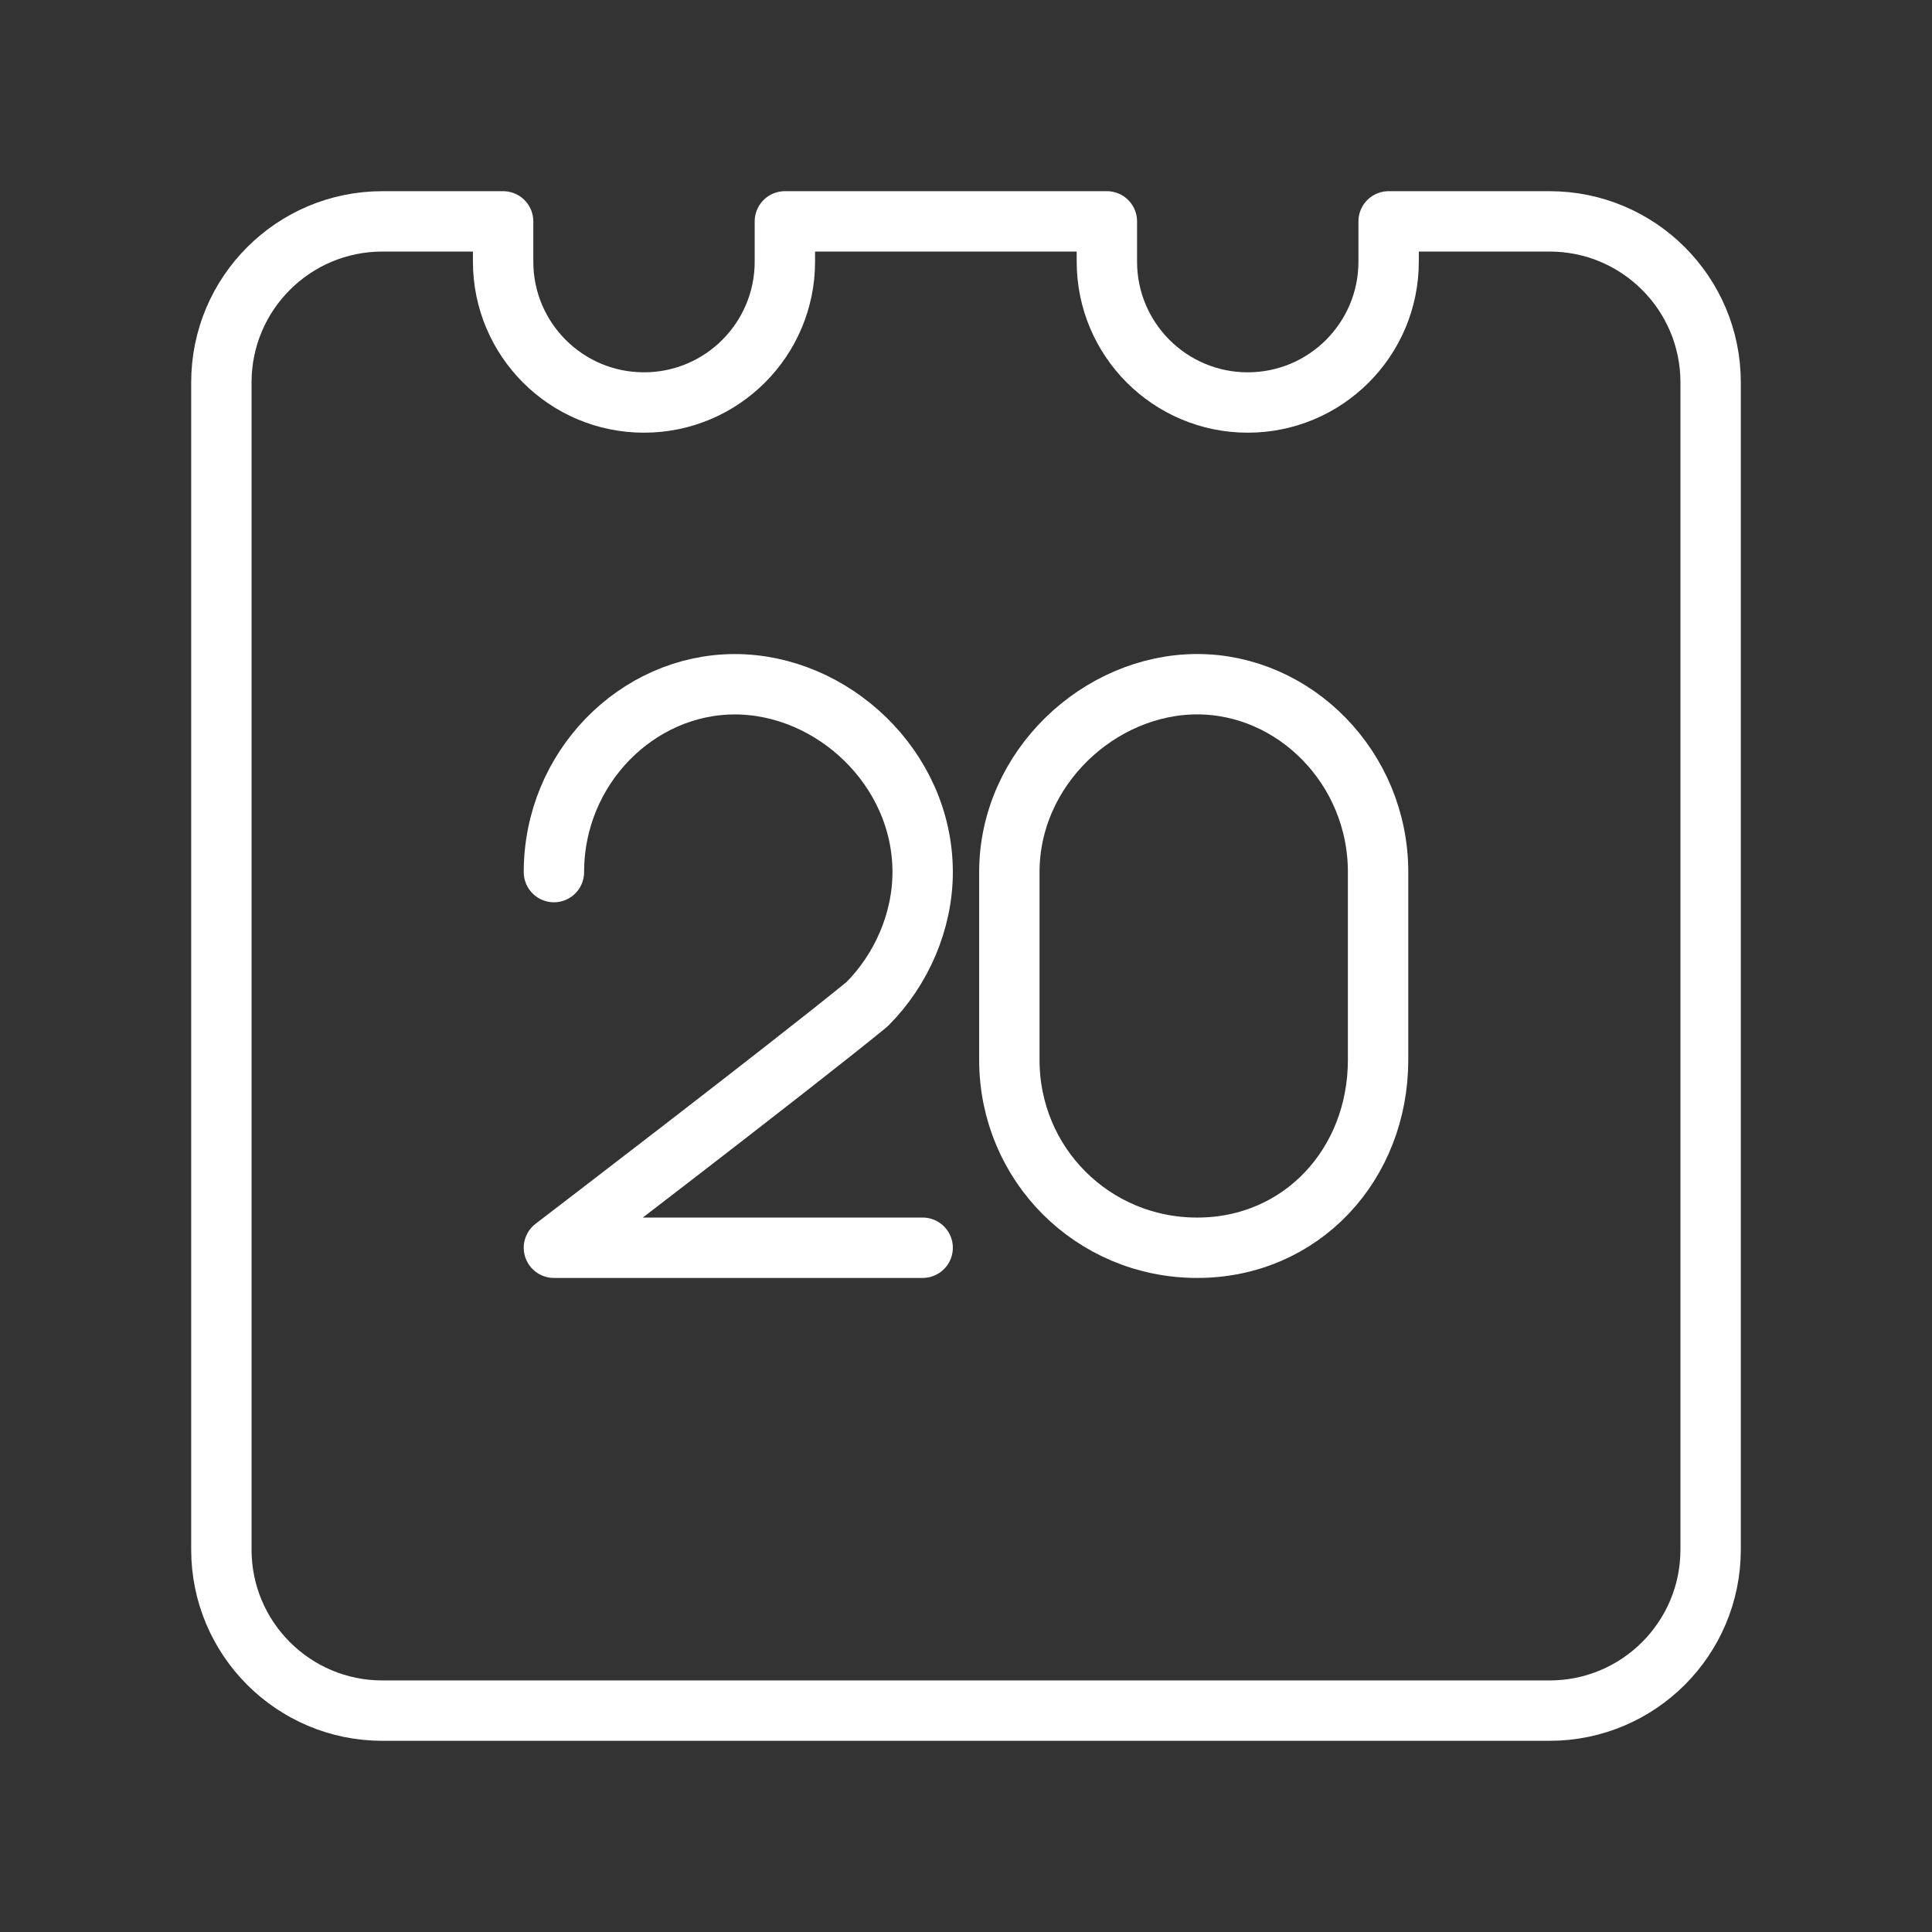<ns0:svg xmlns:ns0="http://www.w3.org/2000/svg" viewBox="0 0 48 48" style="stroke-width:1.5px"><ns0:rect x="0" y="0" width="48" height="48" fill="#333333" stroke="none"/><ns0:defs style="stroke-width:1.5px"><ns0:style style="stroke-width:1.5px">.c{fill:none;stroke:#fff;stroke-linecap:round;stroke-linejoin:round;}</ns0:style></ns0:defs><ns0:g id="a" style="stroke-width:1.5px"><ns0:g style="stroke-width:1.5px"><ns0:path class="c" d="m25.077,26.333c0,2.593,2.074,4.667,4.667,4.667s4.494-2.074,4.494-4.667v-4.667c0-2.593-2.074-4.667-4.494-4.667s-4.667,2.074-4.667,4.667v4.667Z" style="stroke-width:1.5px" /><ns0:path class="c" d="m13.762,21.667c0-2.593,2.074-4.667,4.494-4.667s4.667,2.074,4.667,4.667c0,1.21-.518,2.42-1.383,3.284-1.901,1.556-7.778,6.049-7.778,6.049h9.161" style="stroke-width:1.5px" /></ns0:g></ns0:g><ns0:g id="b" style="stroke-width:1.5px"><ns0:path class="c" d="m38.5,5.5h-4v1c0,1.933-1.567,3.5-3.5,3.5s-3.5-1.567-3.5-3.5v-1h-8v1c0,1.933-1.567,3.5-3.5,3.5s-3.5-1.567-3.5-3.5v-1h-3c-2.209,0-4,1.791-4,4v29c0,2.209,1.791,4,4,4h29c2.209,0,4-1.791,4-4V9.5c0-2.209-1.791-4-4-4Z" style="stroke-width:1.5px" /></ns0:g></ns0:svg>